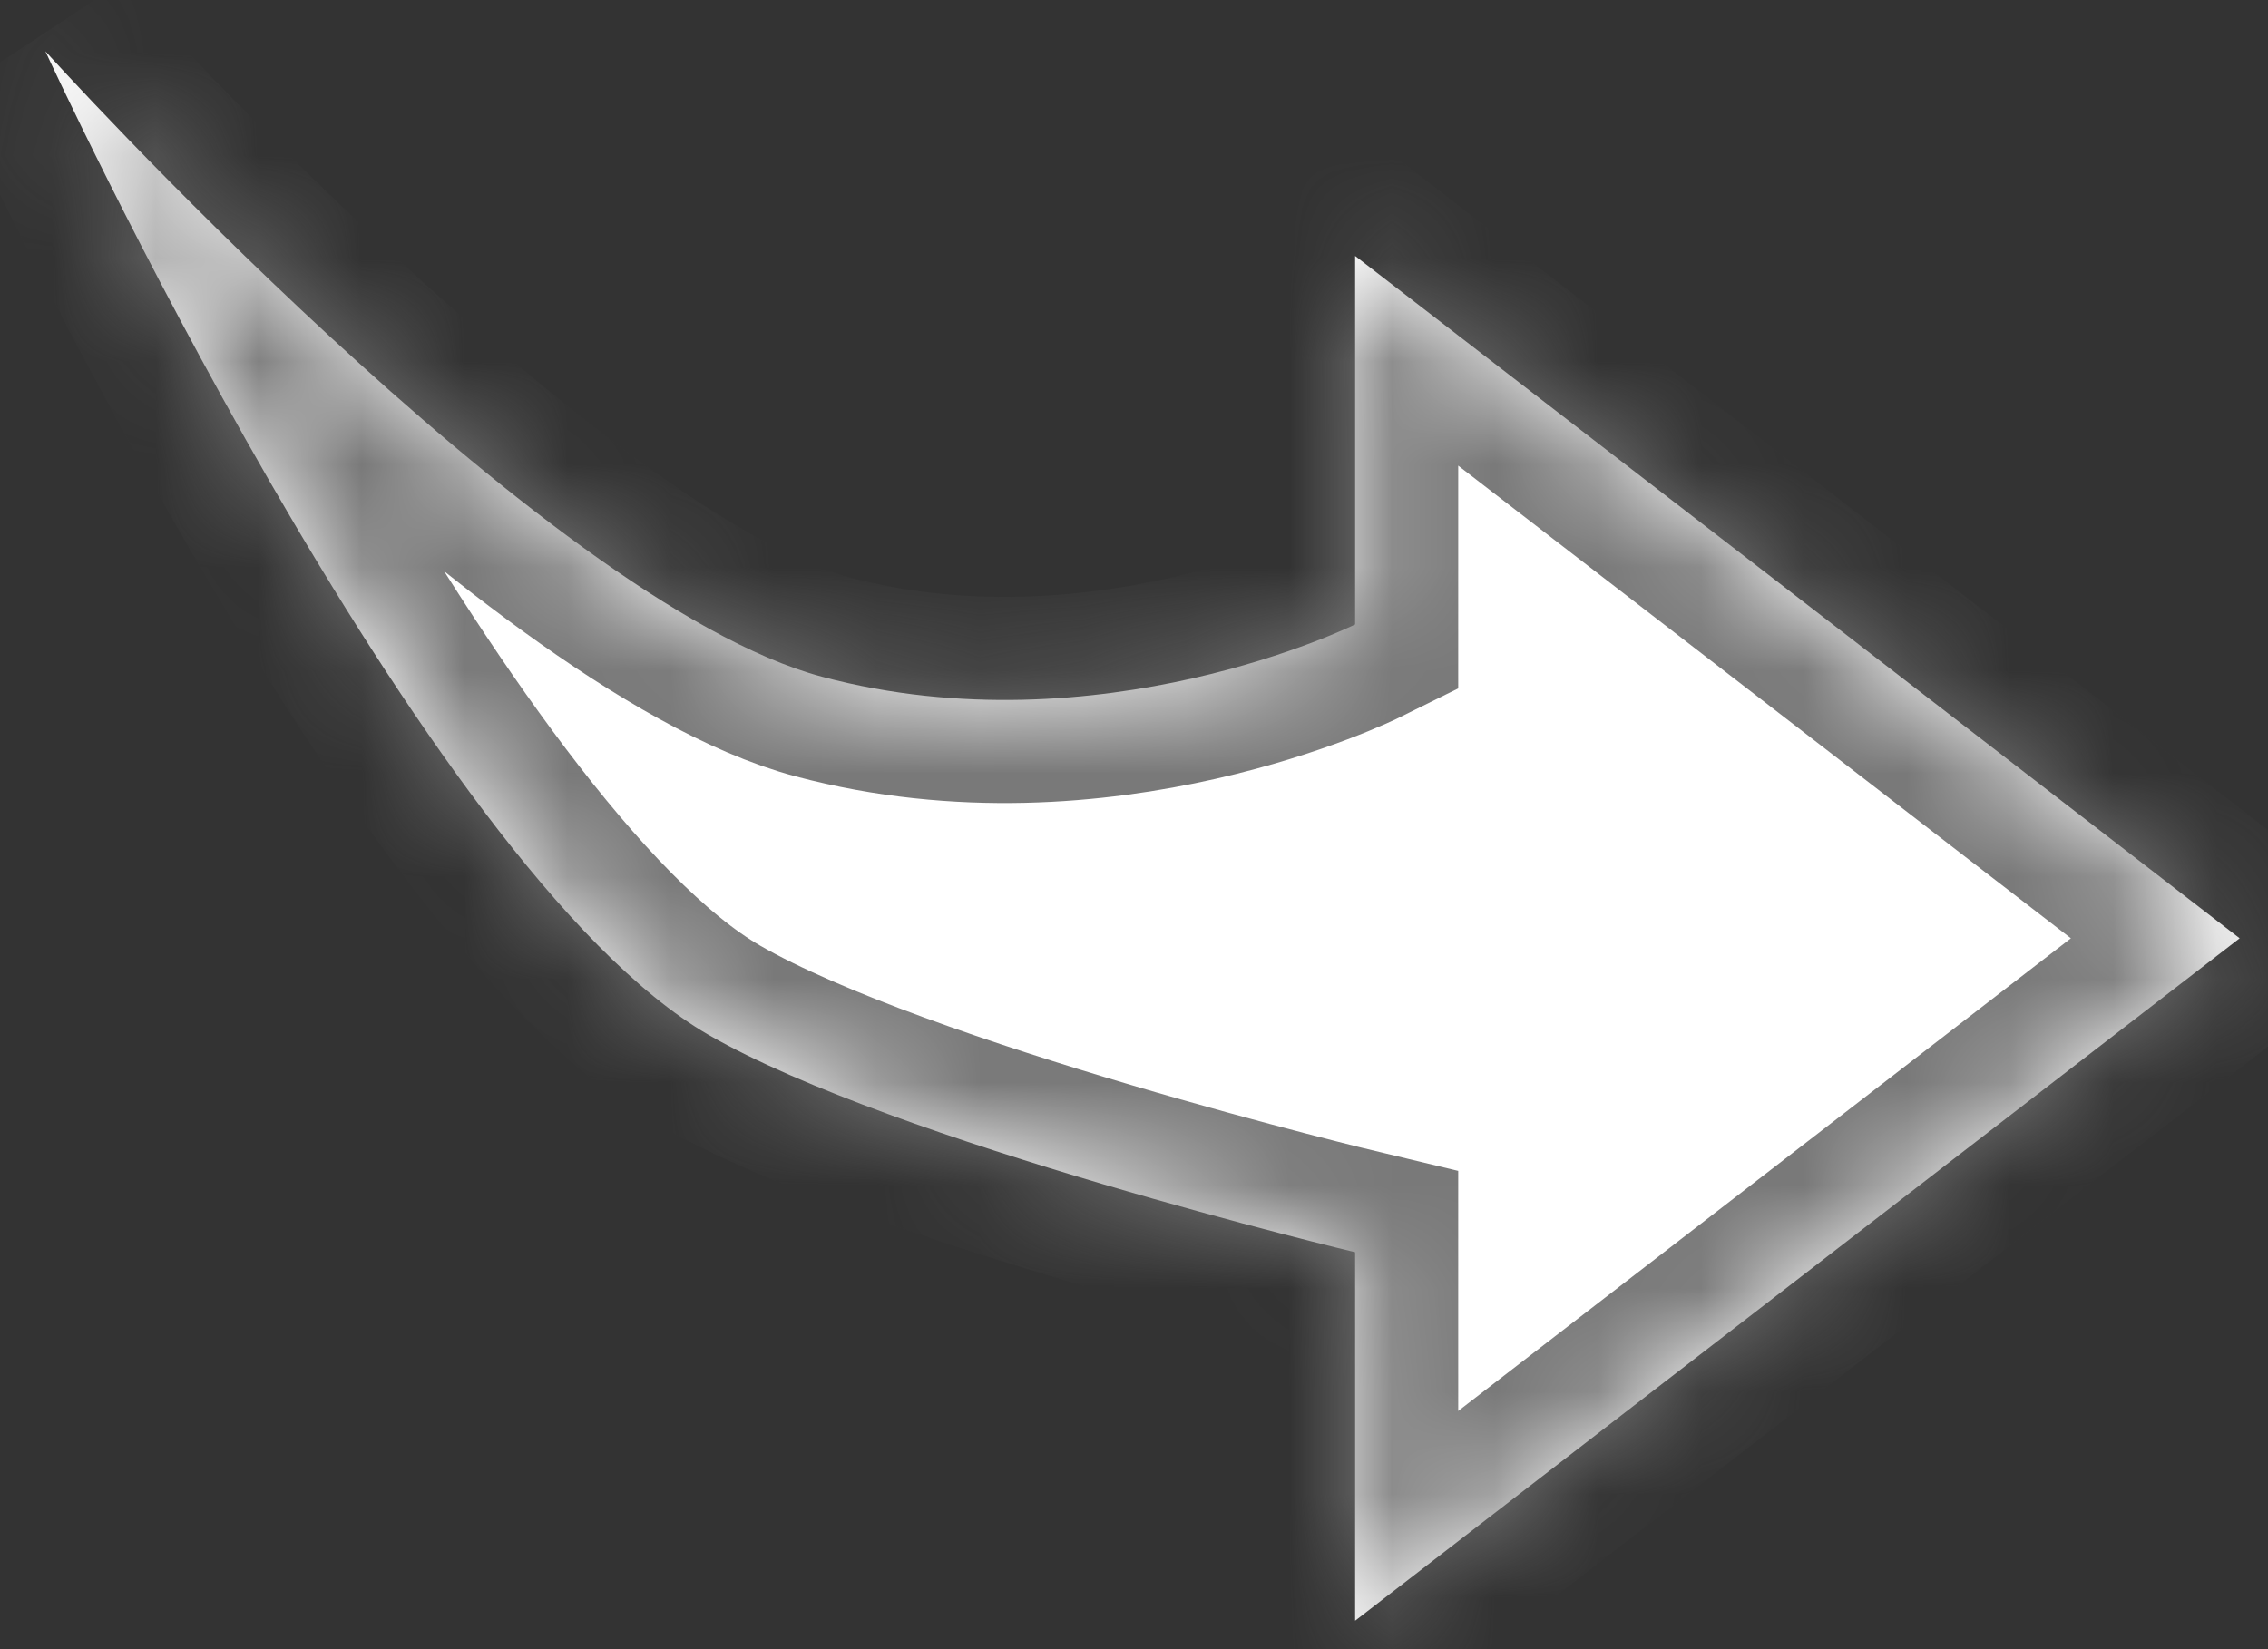 ﻿<?xml version="1.0" encoding="utf-8"?>
<svg version="1.1" xmlns:xlink="http://www.w3.org/1999/xlink" width="22px" height="16px" xmlns="http://www.w3.org/2000/svg">
  <rect width="100%" height="100%" fill="#333333" stroke="none"/>
  <defs>
    <mask fill="white" id="clip179">
      <path d="M 13.145 15.724  L 21.725 9.103  L 13.145 2.483  L 13.145 6.058  C 13.145 6.058  10.67 7.283  7.975 6.566  C 5.28 5.848  0.44 0.497  0.44 0.497  C 0.44 0.497  4.092 8.436  6.875 10.041  C 8.678 11.081  13.145 12.149  13.145 12.149  L 13.145 15.724  Z " fill-rule="evenodd" />
    </mask>
  </defs>
  <g transform="matrix(1 0 0 1 -384 -35 )">
    <path d="M 13.145 15.724  L 21.725 9.103  L 13.145 2.483  L 13.145 6.058  C 13.145 6.058  10.67 7.283  7.975 6.566  C 5.28 5.848  0.44 0.497  0.44 0.497  C 0.44 0.497  4.092 8.436  6.875 10.041  C 8.678 11.081  13.145 12.149  13.145 12.149  L 13.145 15.724  Z " fill-rule="nonzero" fill="#ffffff" stroke="none" transform="matrix(1 0 0 1 384 35 )" />
    <path d="M 13.145 15.724  L 21.725 9.103  L 13.145 2.483  L 13.145 6.058  C 13.145 6.058  10.67 7.283  7.975 6.566  C 5.28 5.848  0.44 0.497  0.44 0.497  C 0.44 0.497  4.092 8.436  6.875 10.041  C 8.678 11.081  13.145 12.149  13.145 12.149  L 13.145 15.724  Z " stroke-width="2" stroke="#797979" fill="none" transform="matrix(1 0 0 1 384 35 )" mask="url(#clip179)" />
  </g>
</svg>